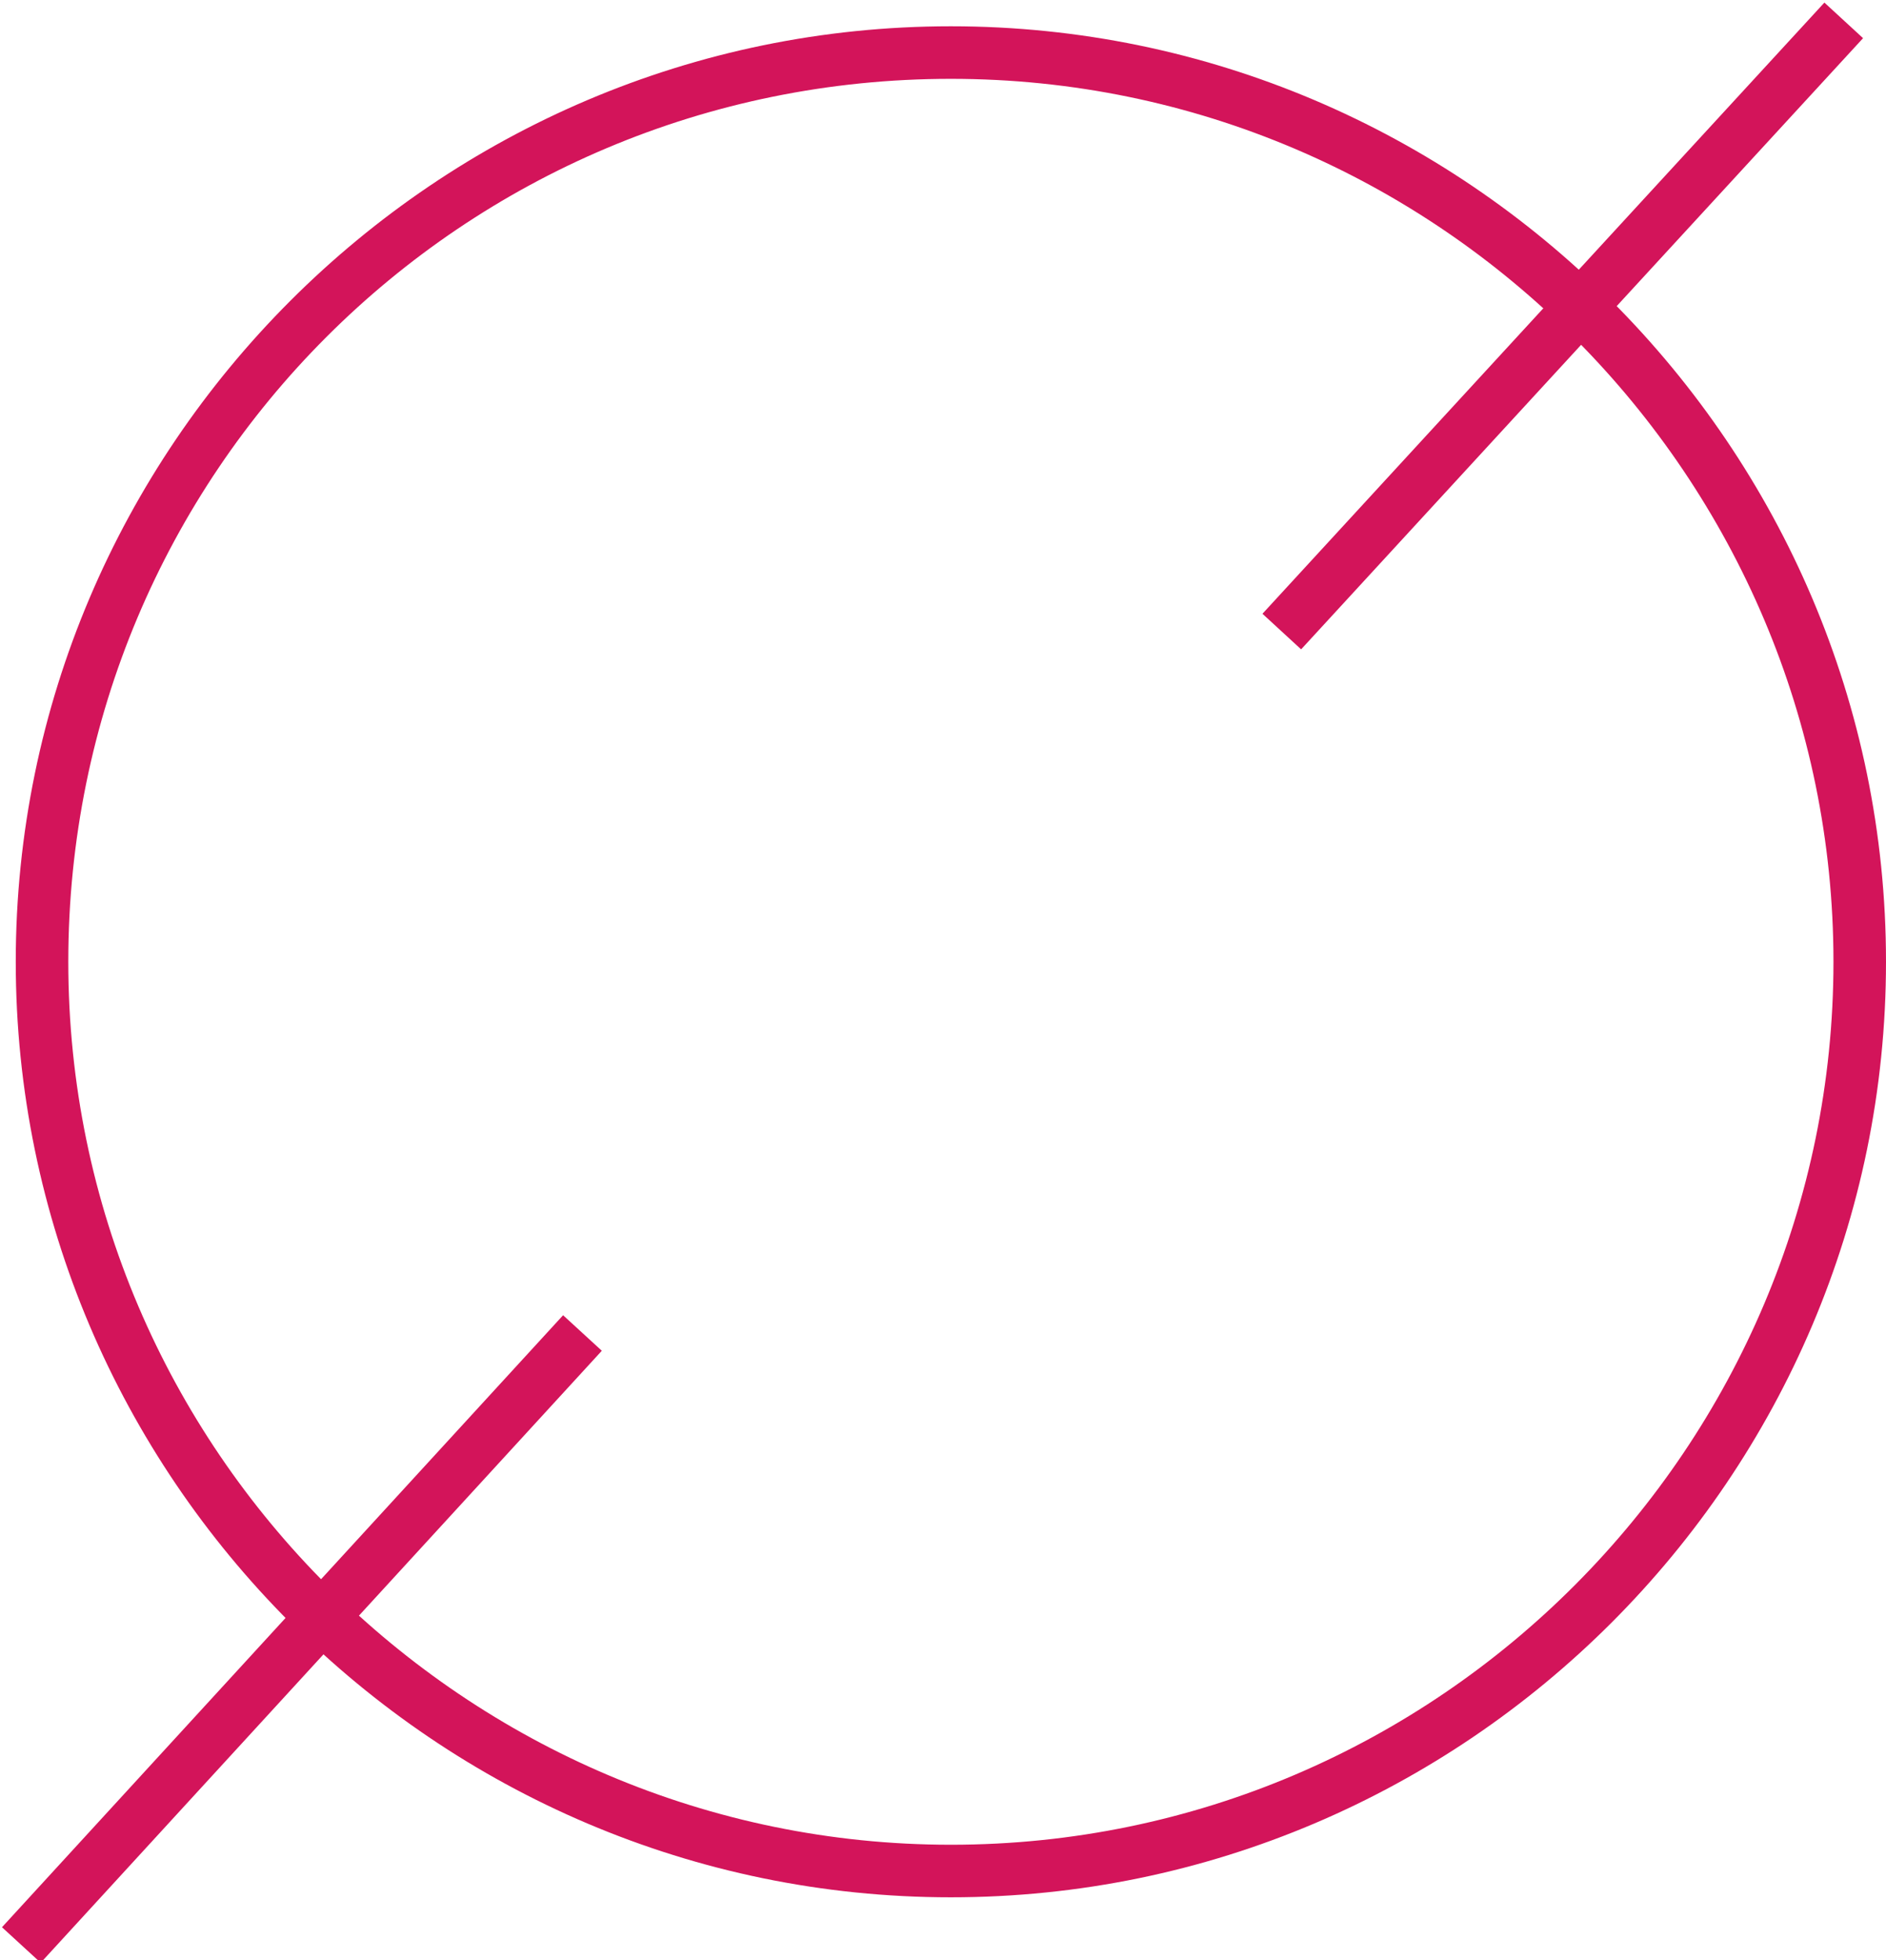 <?xml version="1.0" encoding="utf-8"?>
<!-- Generator: Adobe Illustrator 19.2.1, SVG Export Plug-In . SVG Version: 6.00 Build 0)  -->
<svg version="1.1" id="Слой_1" xmlns="http://www.w3.org/2000/svg" xmlns:xlink="http://www.w3.org/1999/xlink" x="0px" y="0px"
	 viewBox="0 0 35.9 37.3" style="enable-background:new 0 0 35.9 37.3;" xml:space="preserve">
<style type="text/css">
	.st0{fill:#D3145A;}
</style>
<g>
	<path class="st0" d="M18.1,36.1c-9.8,0-17.8-8-17.8-17.8c0-9.8,8-17.8,17.8-17.8s17.8,8,17.8,17.8C35.9,28.1,27.9,36.1,18.1,36.1z
		 M18.1,1.5C8.8,1.5,1.3,9,1.3,18.3s7.6,16.8,16.8,16.8c9.3,0,16.8-7.6,16.8-16.8S27.4,1.5,18.1,1.5z"/>
	<rect x="-2.2" y="30.7" transform="matrix(0.676 -0.737 0.737 0.676 -21.101 14.295)" class="st0" width="15.8" height="1"/>
	<rect x="21.8" y="5.7" transform="matrix(0.677 -0.736 0.736 0.677 5.077 23.864)" class="st0" width="15.8" height="1"/>
</g>
</svg>
